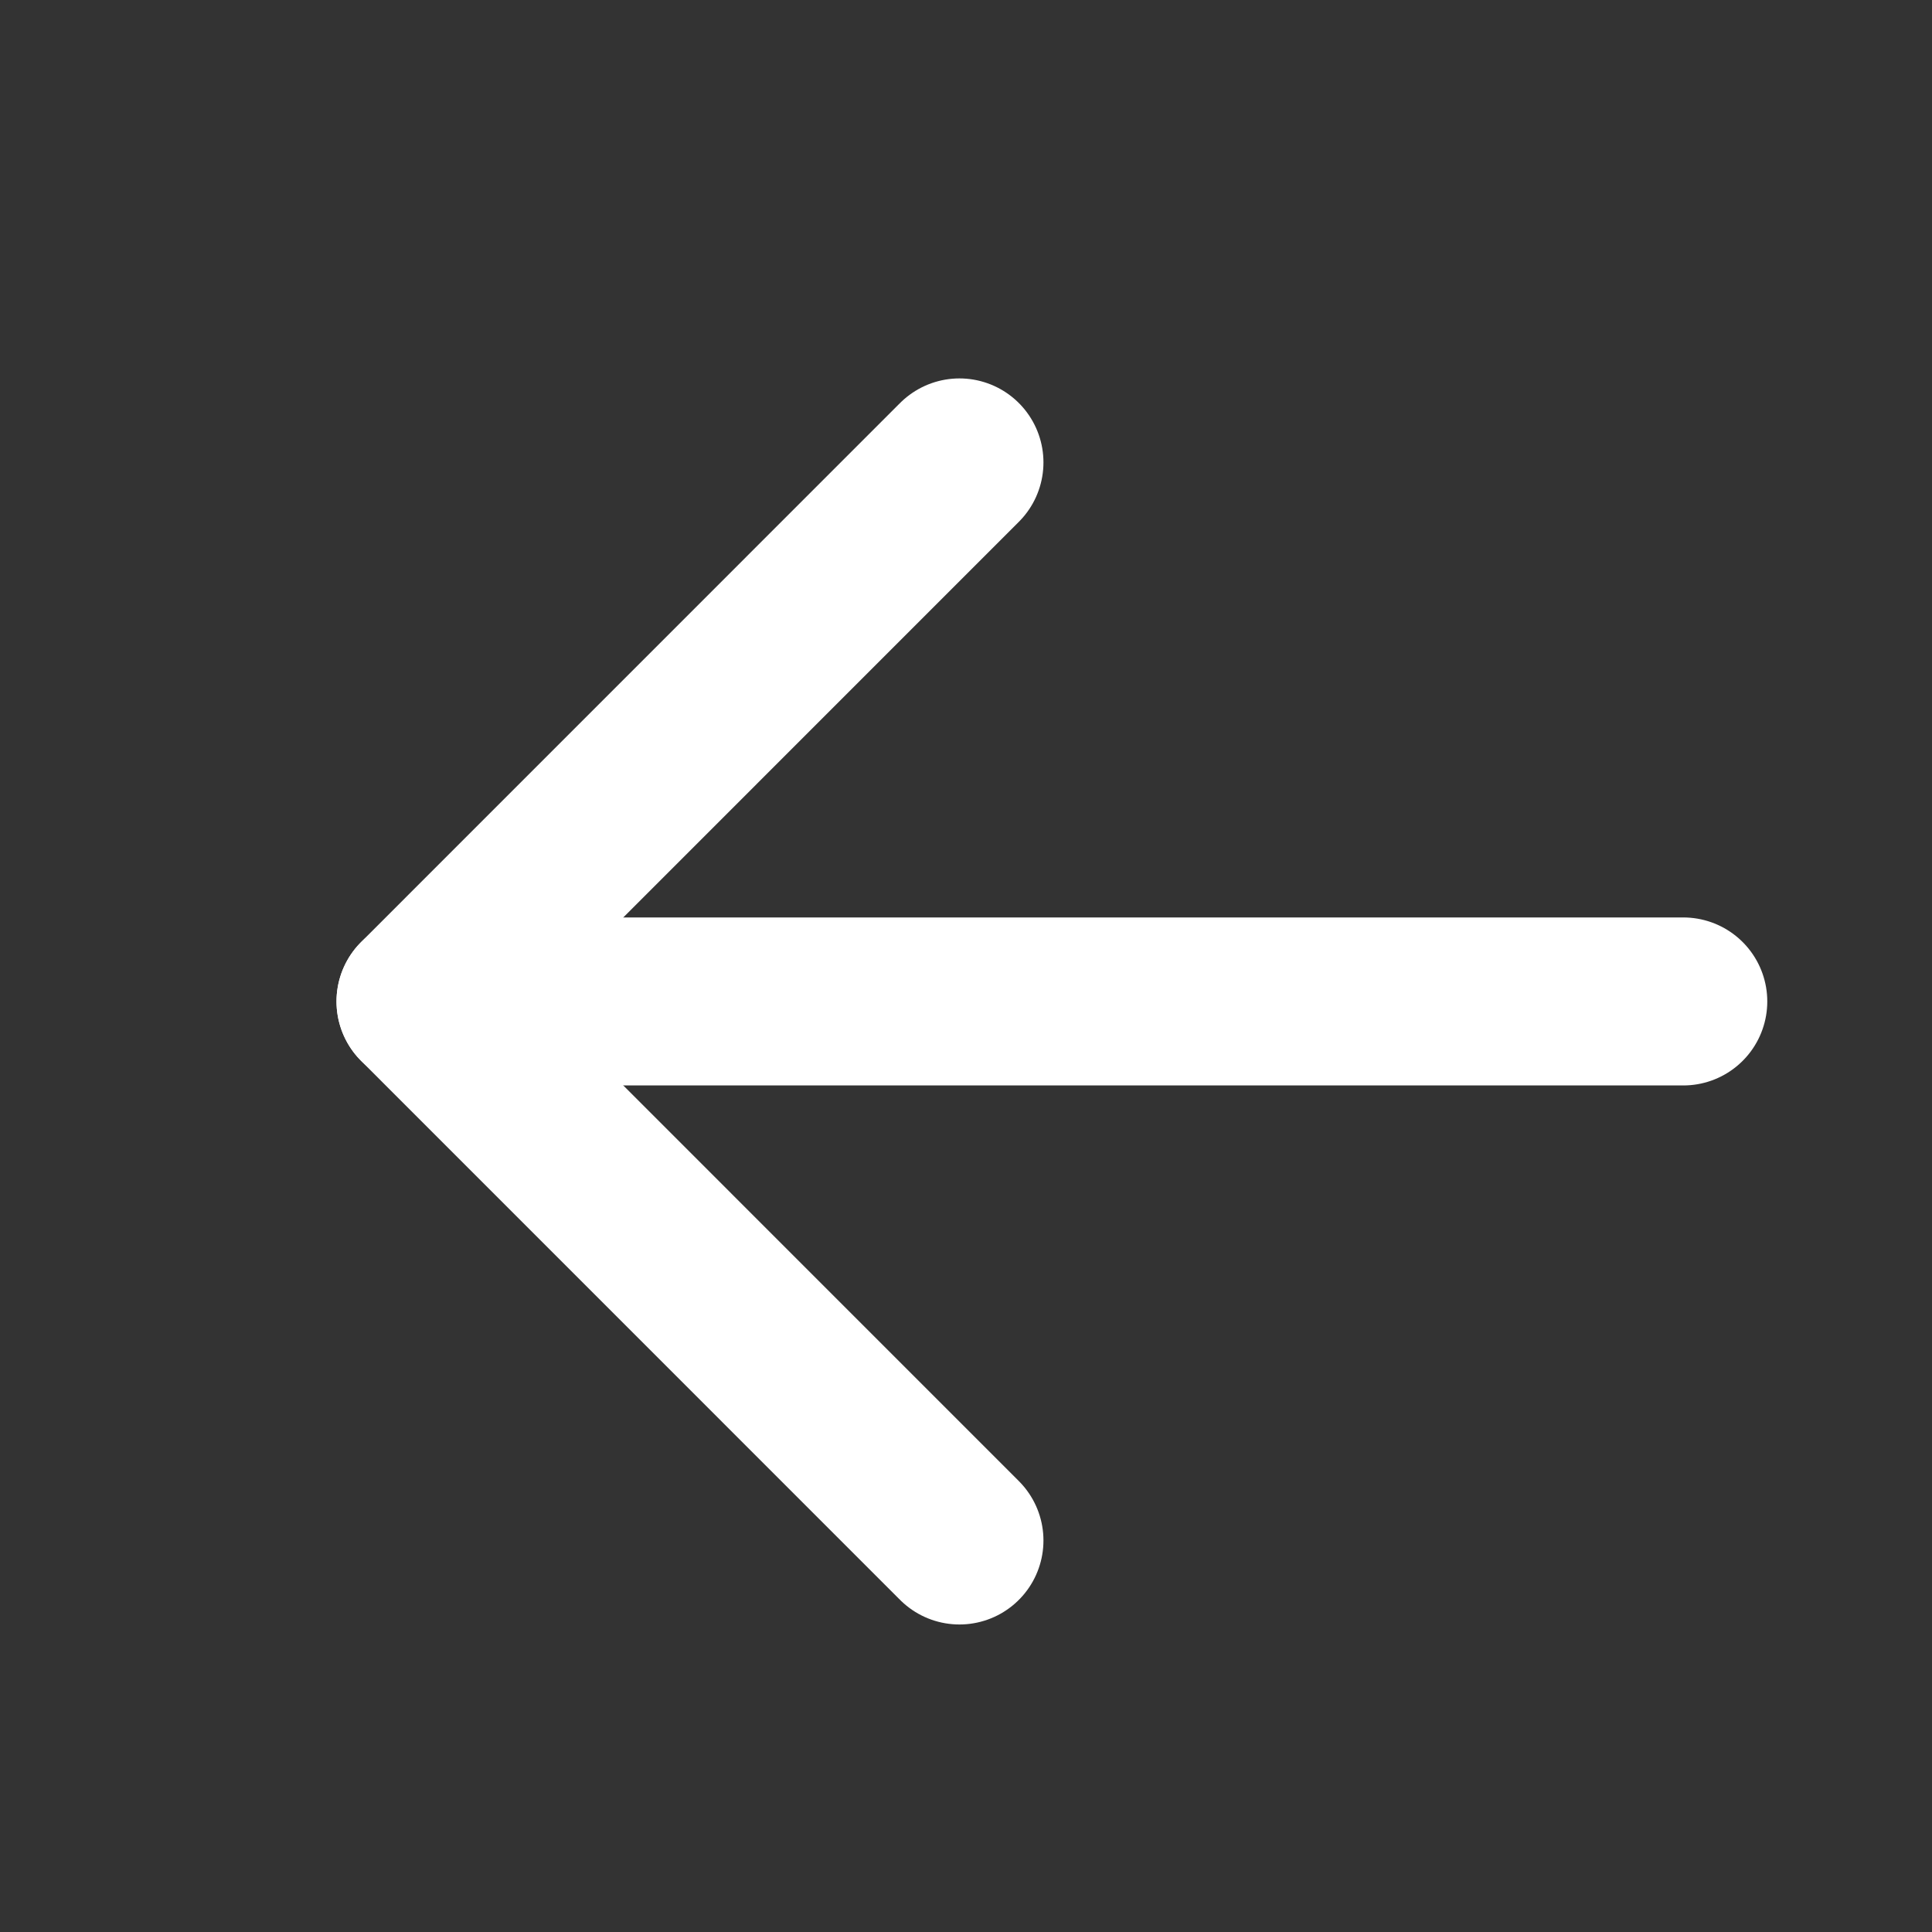 <svg width="23" height="23" viewBox="0 0 23 23" fill="none" xmlns="http://www.w3.org/2000/svg">
<rect x="0" y="0" width="23" height="23" fill="#333333" stroke="none"/>
<path d="M20.039 11.922H5.006" stroke="white" stroke-width="2" stroke-linecap="round" stroke-linejoin="round"/>
<path d="M11.422 18.339L5.006 11.922L11.422 5.505" stroke="white" stroke-width="2" stroke-linecap="round" stroke-linejoin="round"/>
</svg>
